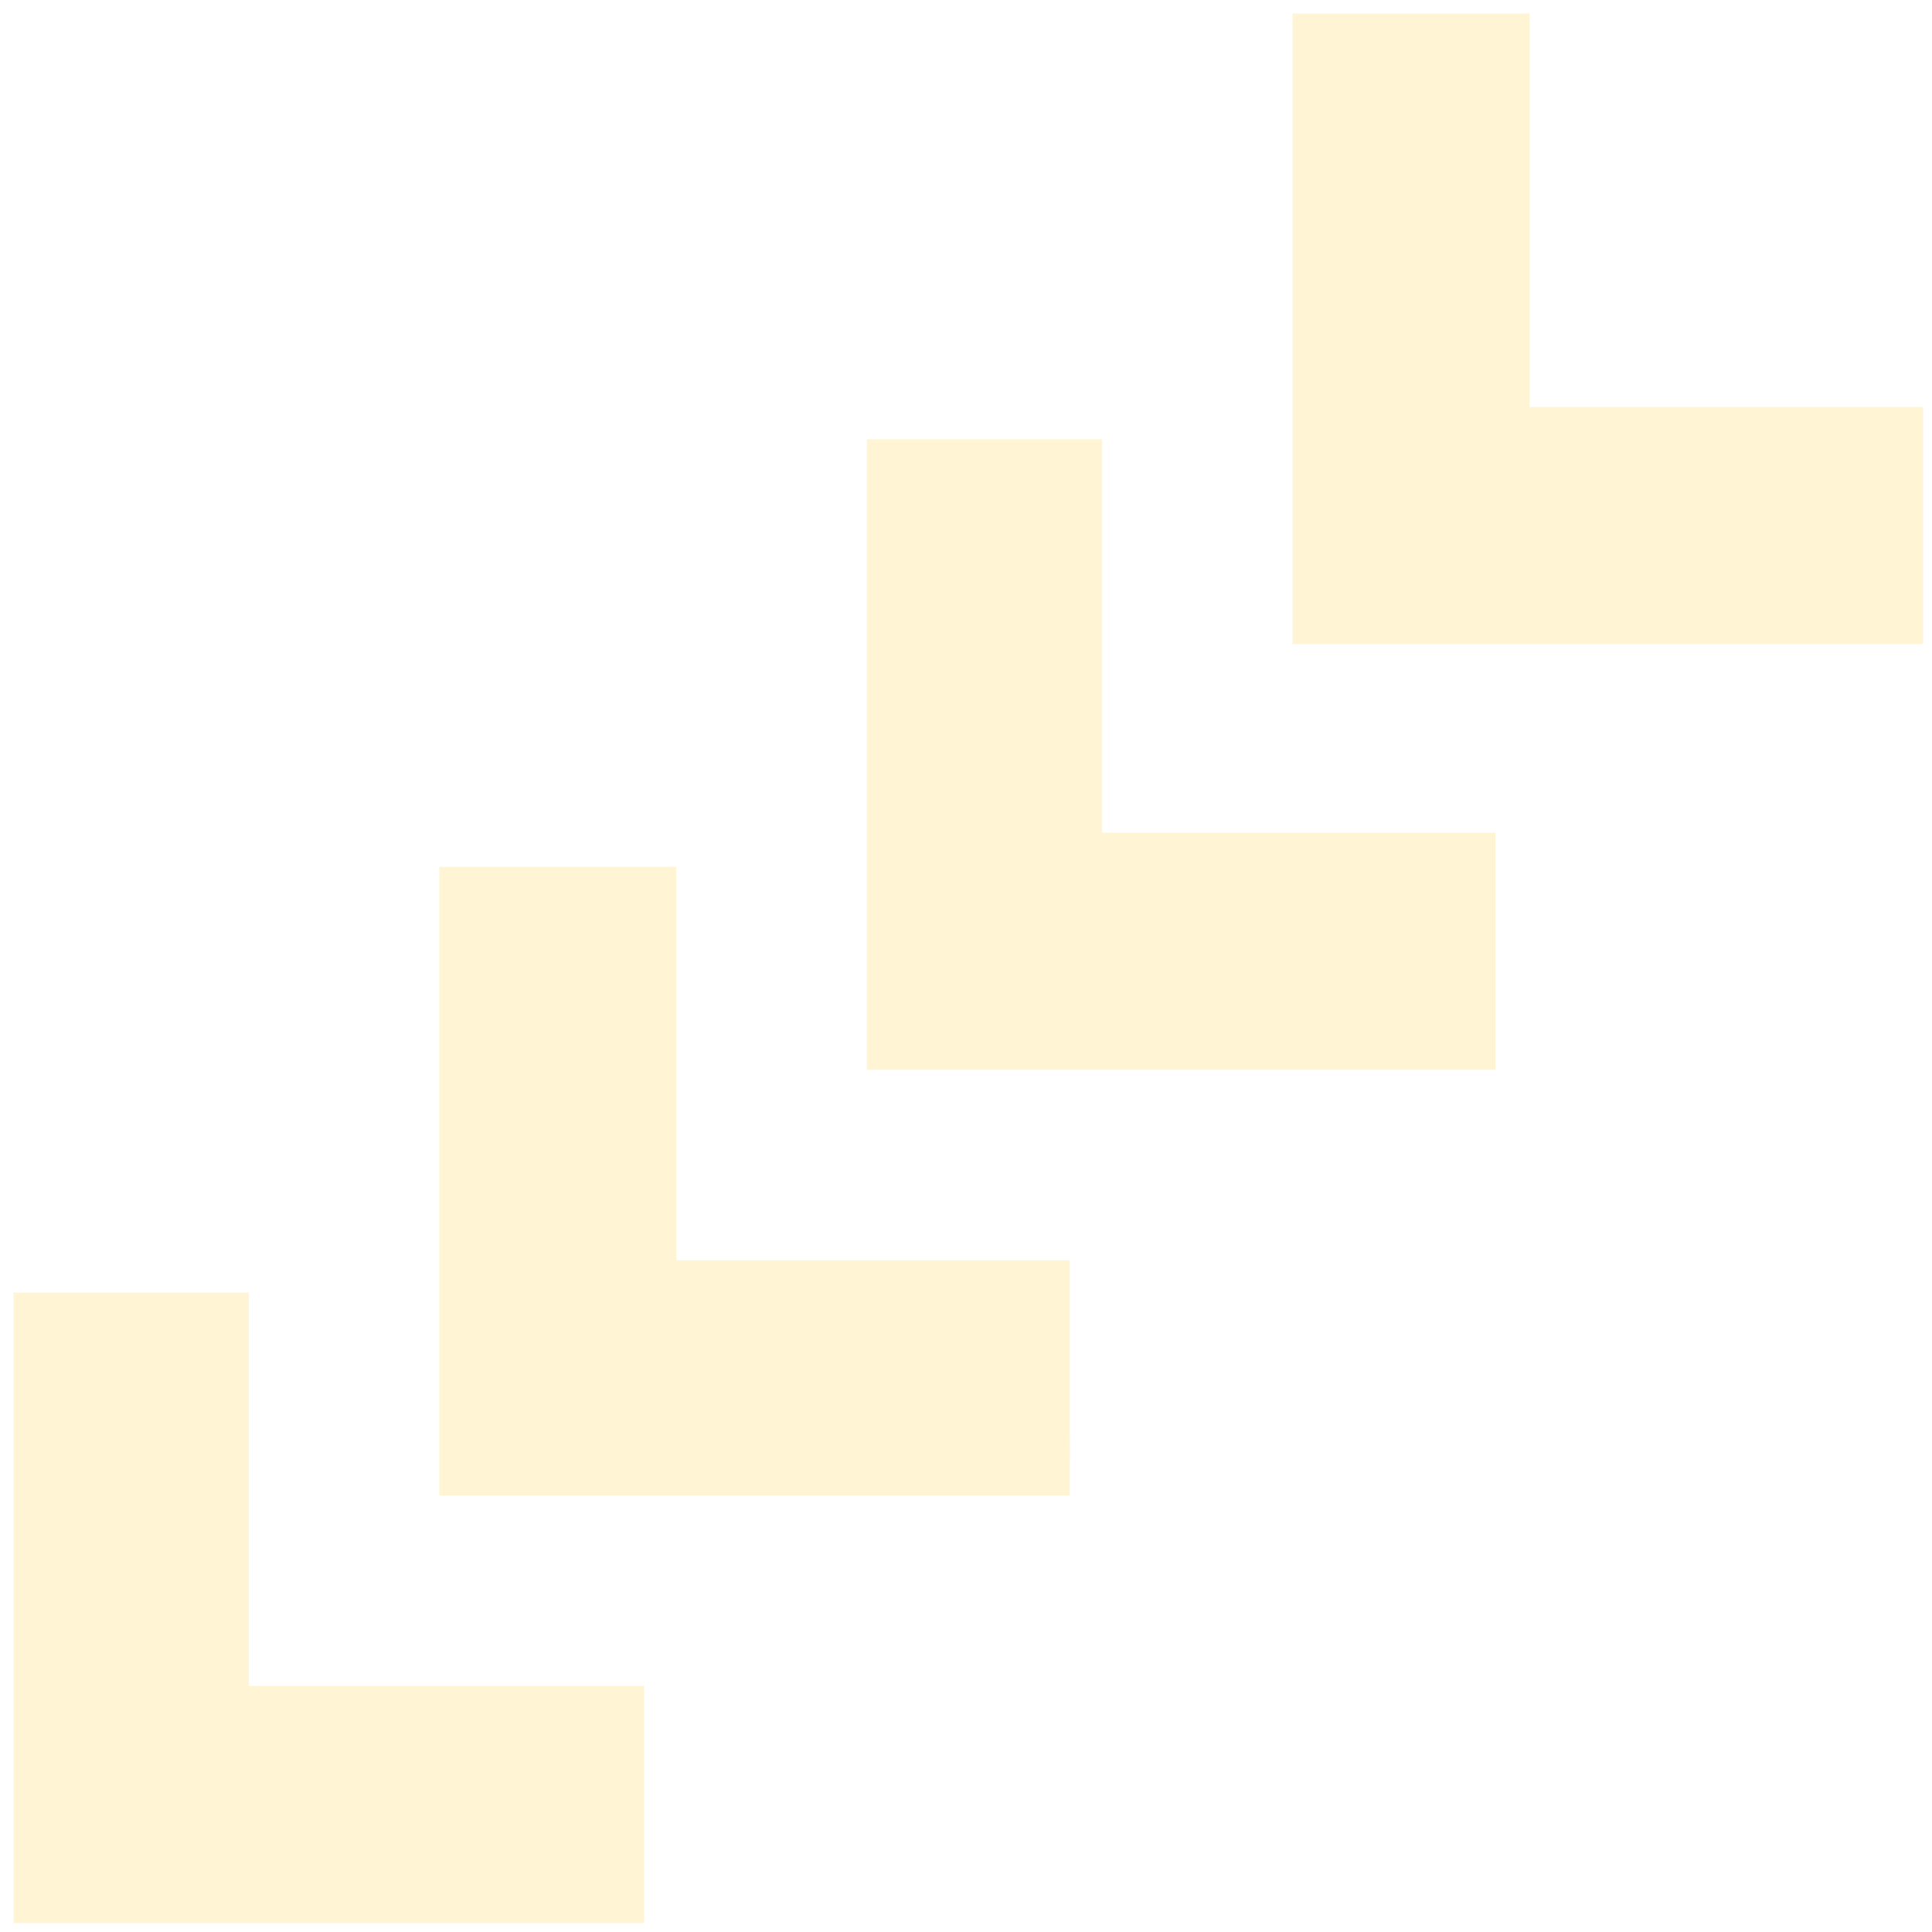 <svg width="86" height="86" viewBox="0 0 86 86" fill="none" xmlns="http://www.w3.org/2000/svg">
<g opacity="0.2">
<path d="M28.671 75.049L28.671 85.604L0.604 85.604L0.604 57.537L11.079 57.537L11.079 75.049L28.671 75.049Z" fill="#FFCF2D"/>
<path d="M47.62 56.097L47.621 66.572L19.554 66.573L19.554 38.586L30.109 38.586L30.109 56.097L47.62 56.097Z" fill="#FFCF2D"/>
<path d="M66.572 37.066L66.572 47.621L38.585 47.621L38.585 19.555L49.06 19.555L49.06 37.066L66.572 37.066Z" fill="#FFCF2D"/>
<path d="M85.603 18.115L85.603 28.67L57.536 28.67L57.536 0.604L68.091 0.603L68.091 18.115L85.603 18.115Z" fill="#FFCF2D"/>
</g>
</svg>
